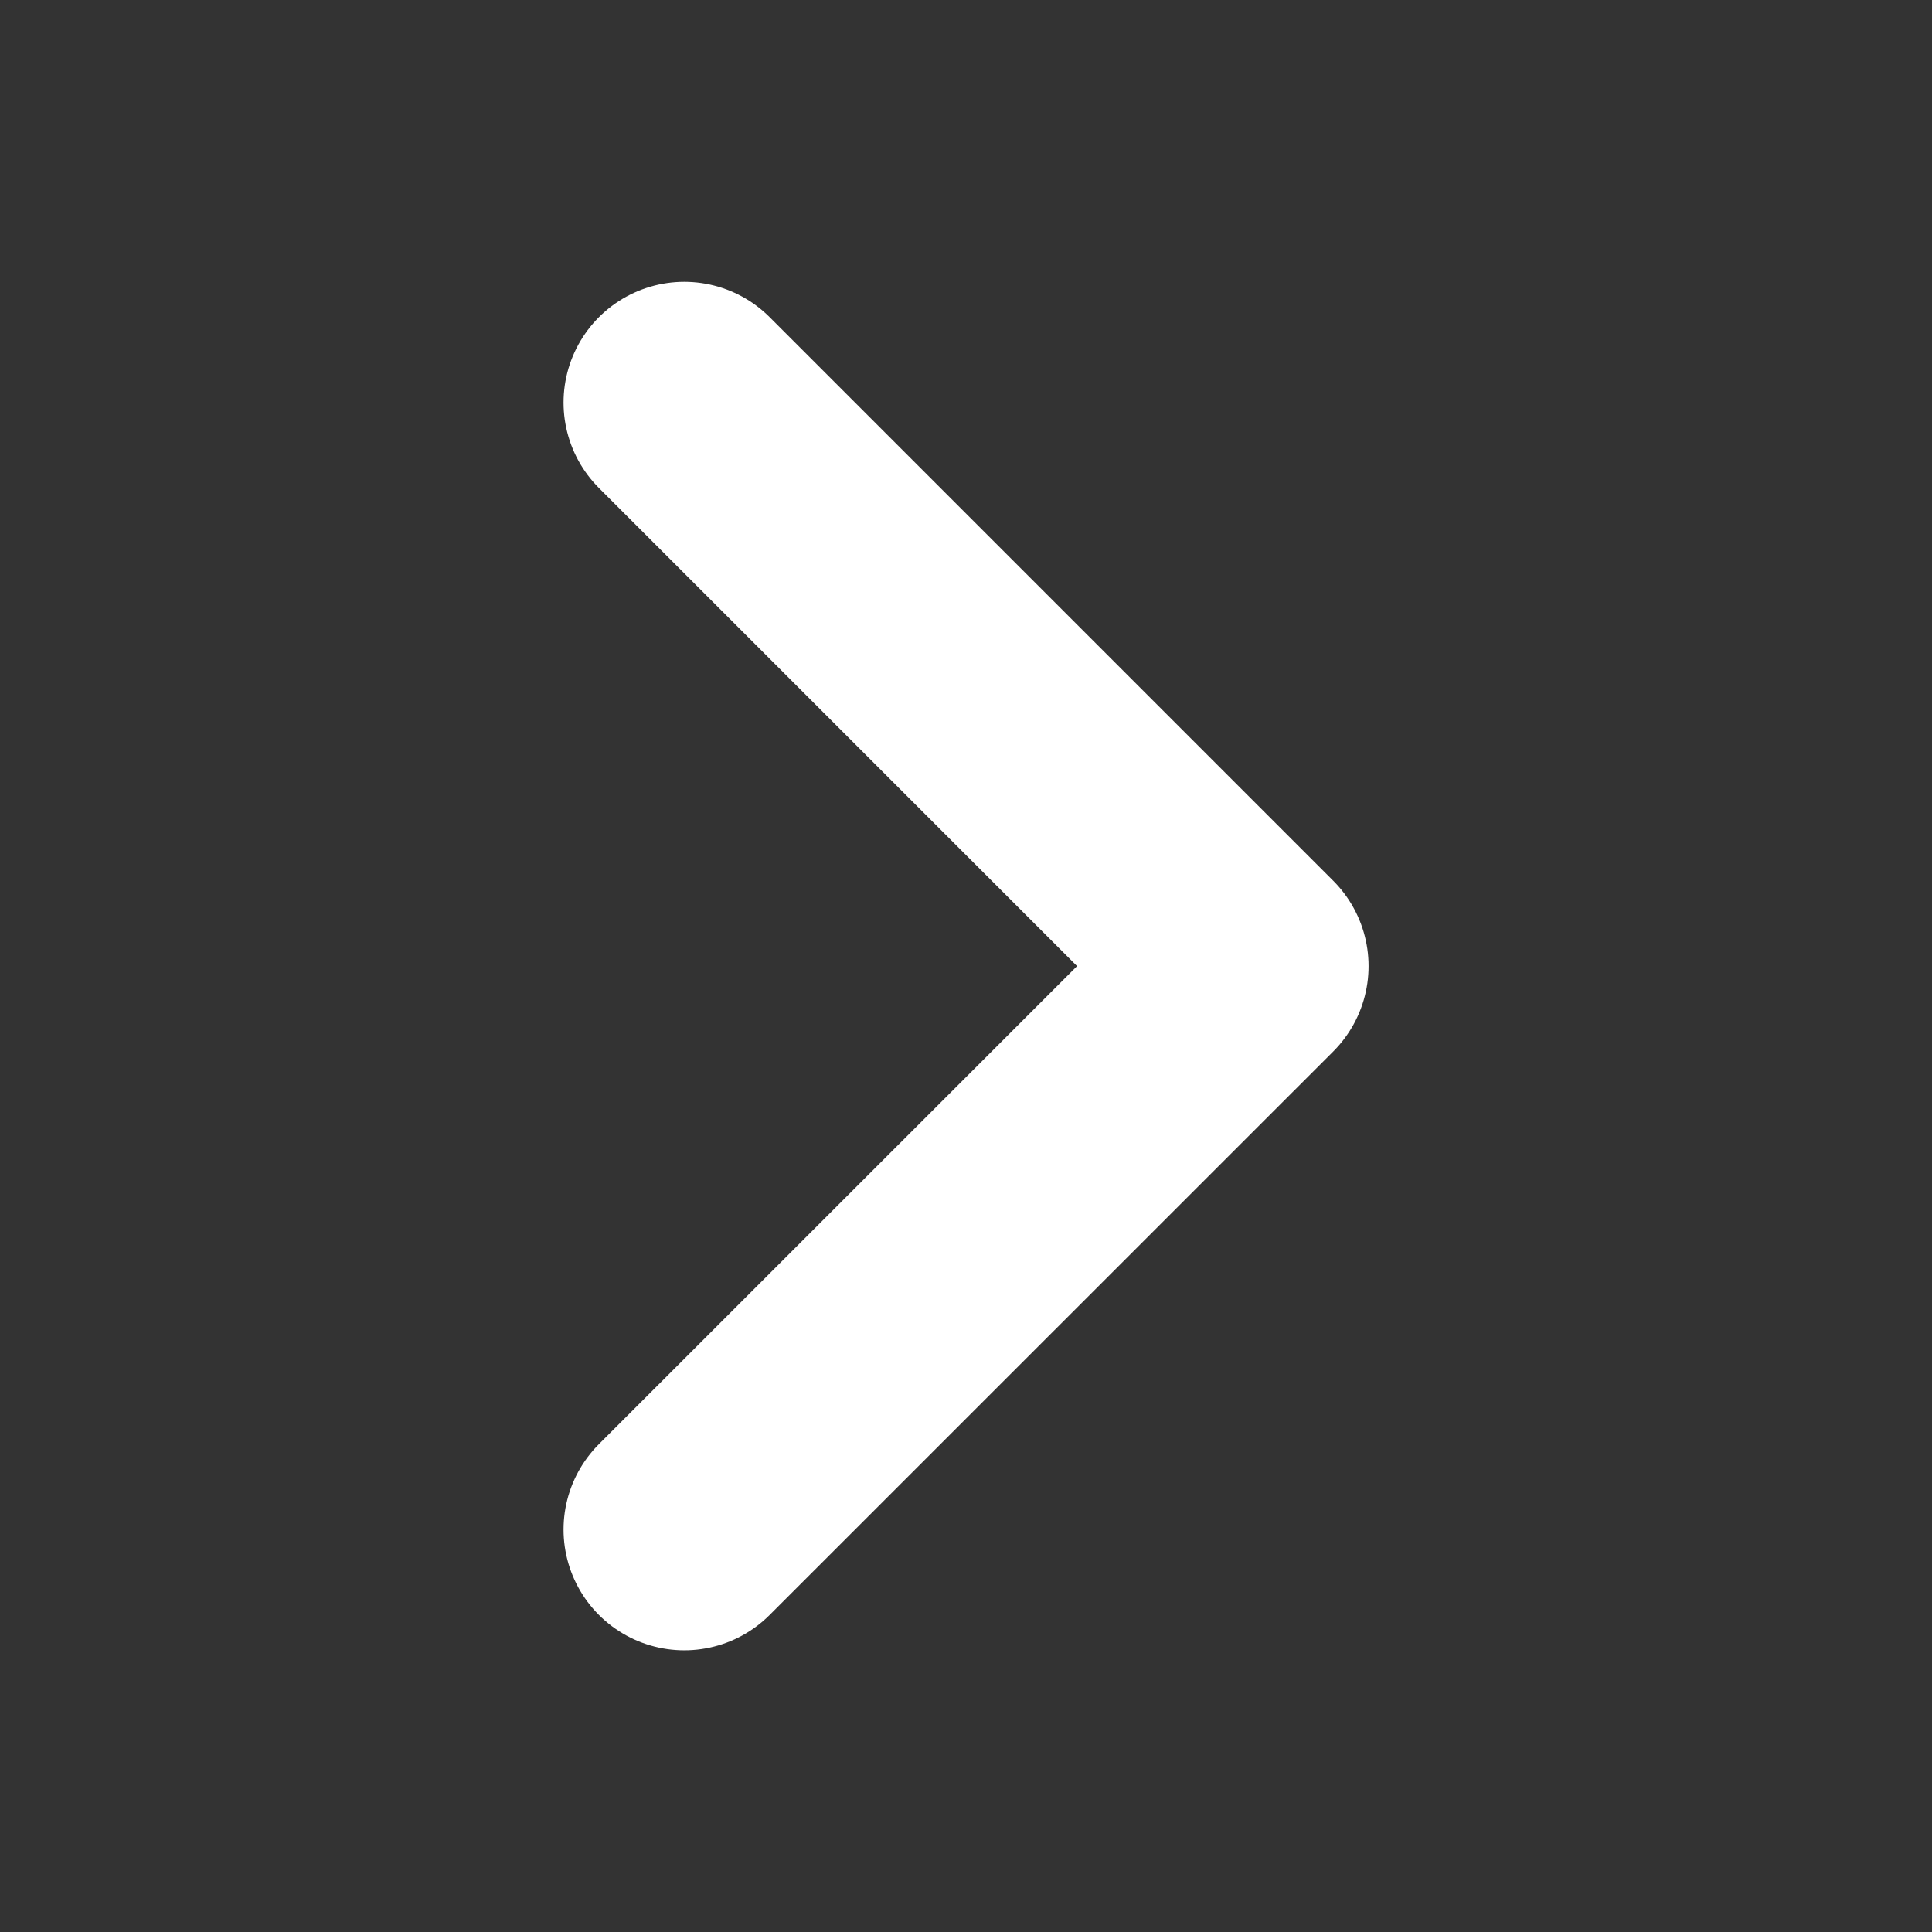 <svg width="16" height="16" viewBox="0 0 16 16" fill="none" xmlns="http://www.w3.org/2000/svg">
<rect x="0" y="0" width="16" height="16" fill="#333333" stroke="none"/>
<path d="M5.667 12.667L10.334 8.001L5.667 3.334" stroke="white" stroke-width="2" stroke-linecap="round" stroke-linejoin="round"/>
</svg>
